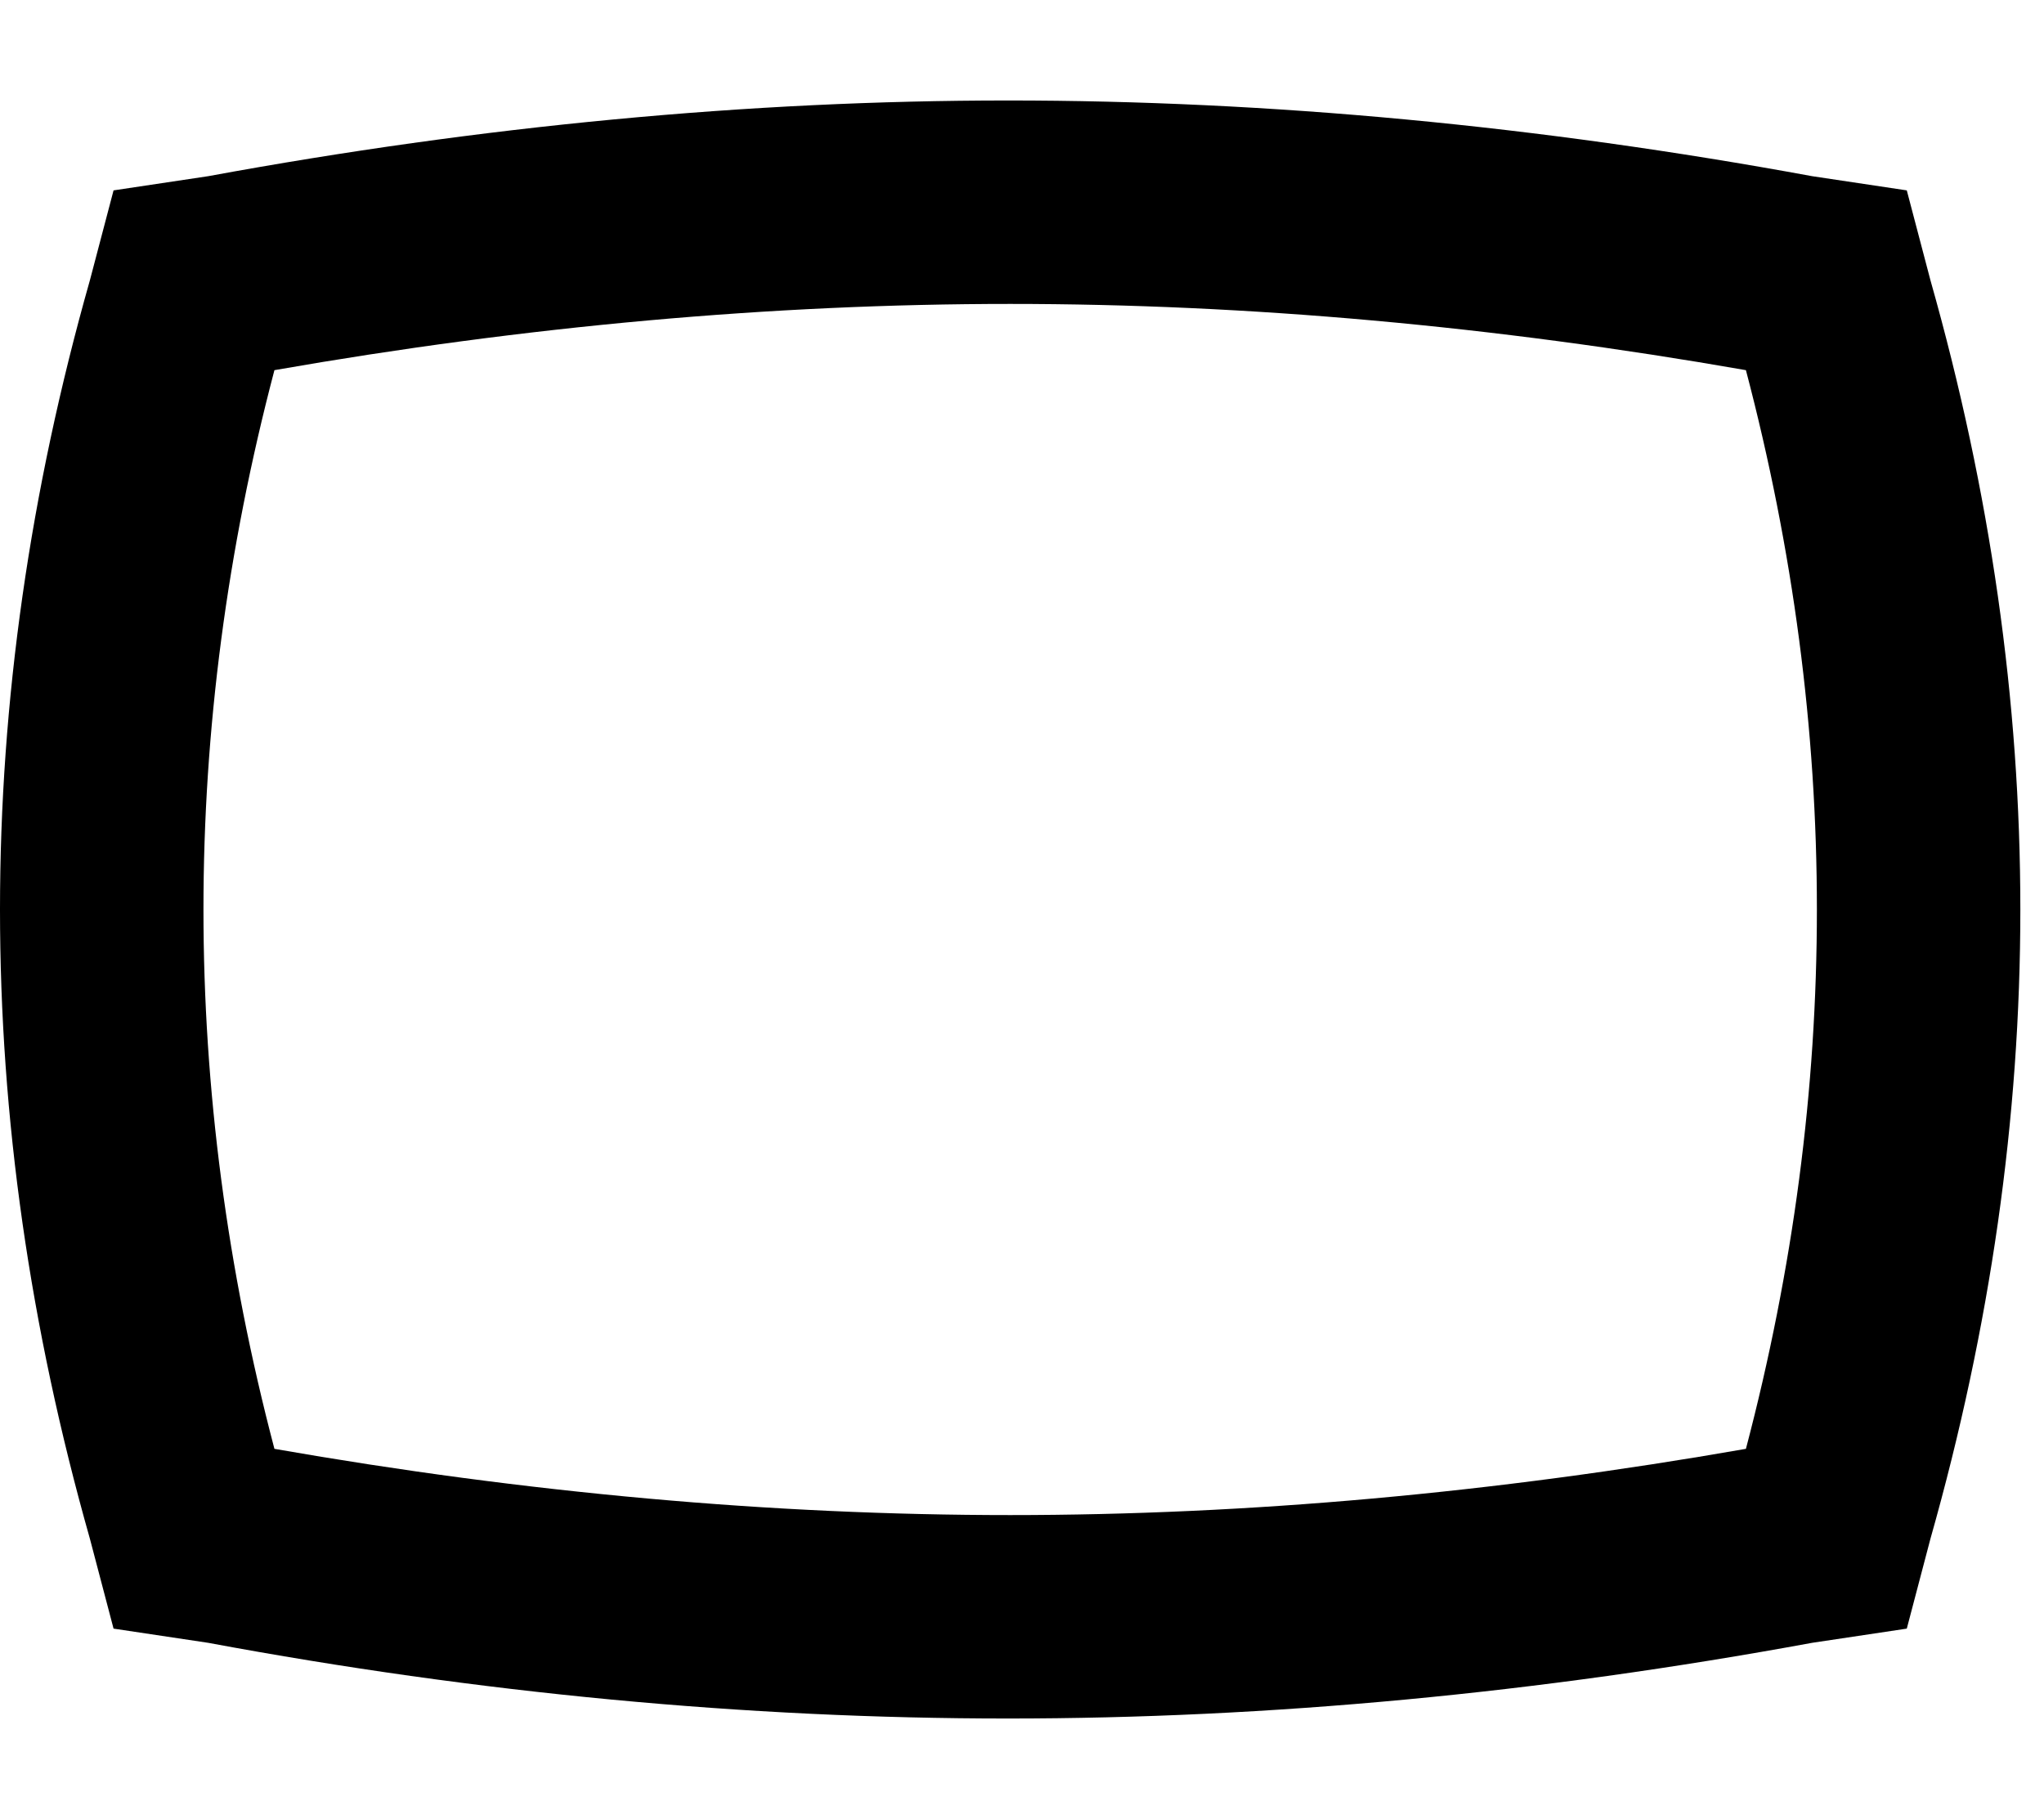 <svg xmlns="http://www.w3.org/2000/svg" width="3em" height="2.67em" viewBox="0 0 432 384"><path fill="currentColor" d="M213.5 64Q138 64 58 78q-15 57-15 114t15 114q80 14 155.5 14T369 306q15-57 15-114T369 78q-80-14-155.5-14m-.5-43q83 0 170 16l20 3l5 19q19 67 19 133t-19 133l-5 19l-20 3q-87 16-170 16T44 347l-20-3l-5-19Q0 258 0 192T19 59l5-19l20-3q87-16 169-16"/></svg>